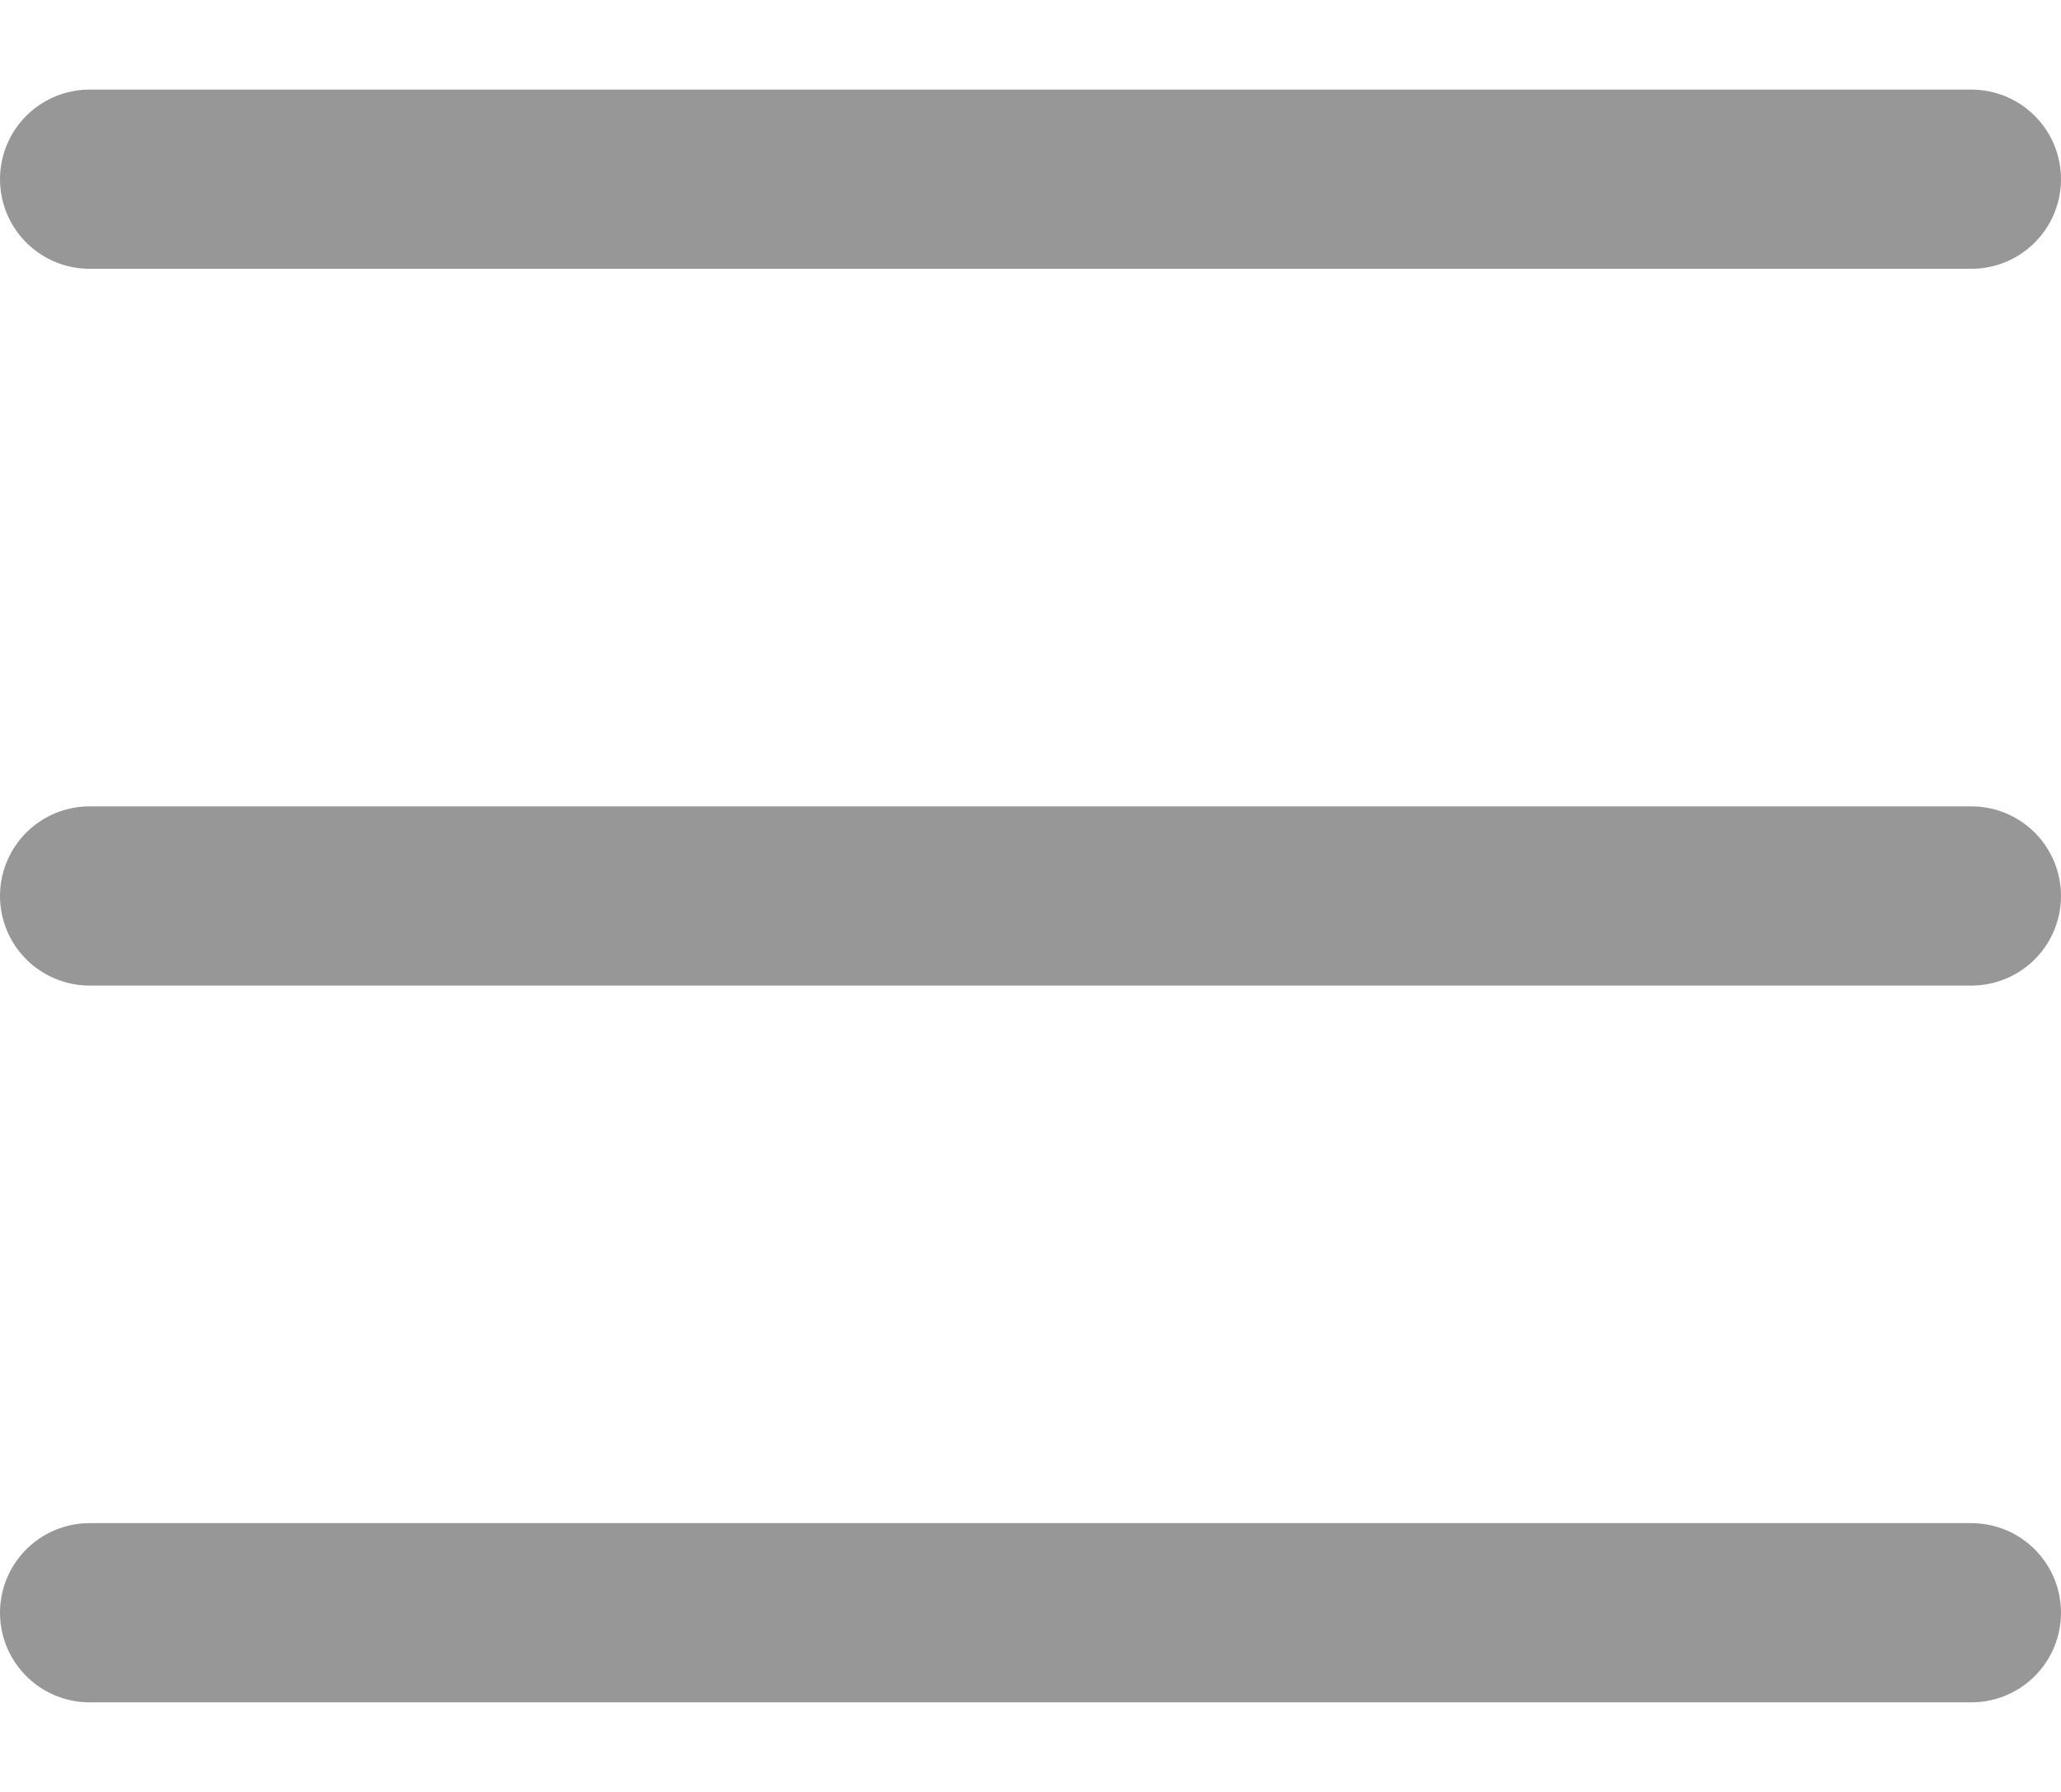 <svg width="23" height="20" viewBox="0 0 23 20" fill="none" xmlns="http://www.w3.org/2000/svg">
<line x1="1" y1="2" x2="22" y2="2" stroke="#979797" stroke-width="2" stroke-linecap="round"/>
<line x1="1" y1="18" x2="22" y2="18" stroke="#979797" stroke-width="2" stroke-linecap="round"/>
<line x1="1" y1="10" x2="22" y2="10" stroke="#979797" stroke-width="2" stroke-linecap="round"/>
</svg>
